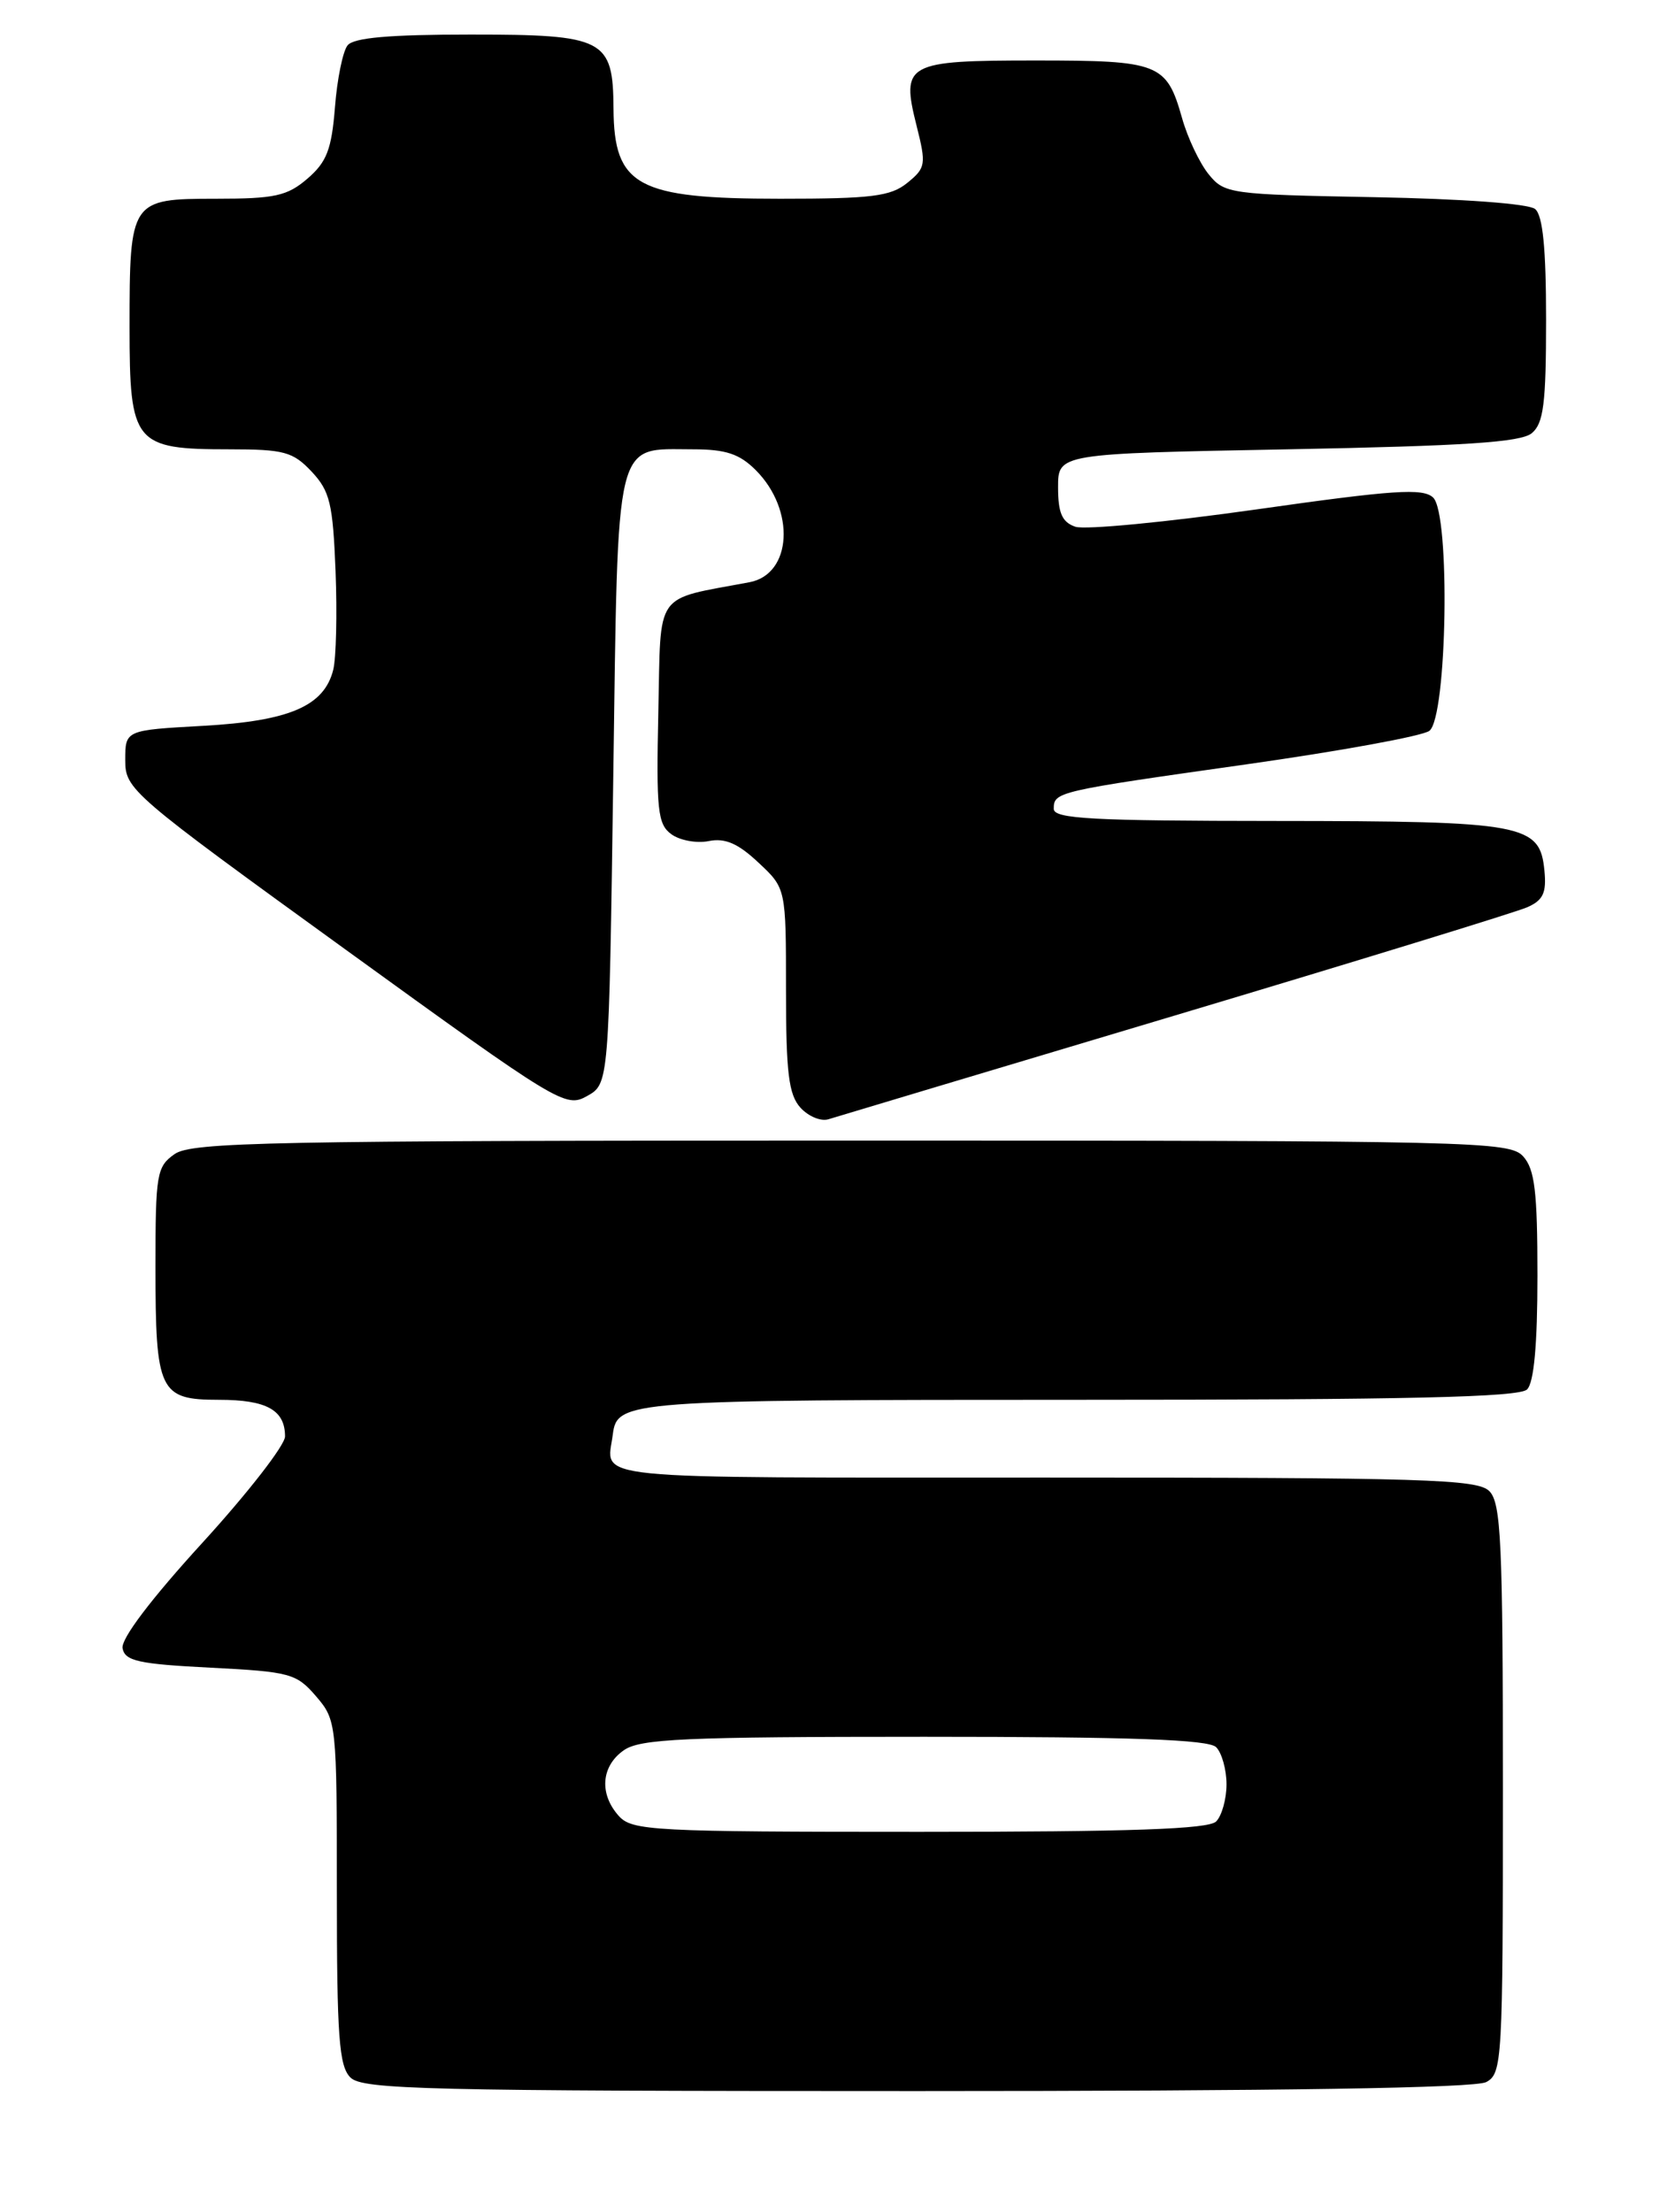 <?xml version="1.0" encoding="UTF-8" standalone="no"?>
<!DOCTYPE svg PUBLIC "-//W3C//DTD SVG 1.1//EN" "http://www.w3.org/Graphics/SVG/1.1/DTD/svg11.dtd" >
<svg xmlns="http://www.w3.org/2000/svg" xmlns:xlink="http://www.w3.org/1999/xlink" version="1.1" viewBox="0 0 193 256">
 <g >
 <path fill="currentColor"
d=" M 172.07 240.96 C 173.92 239.97 174.00 238.53 174.00 207.04 C 174.00 178.47 173.79 173.94 172.43 172.57 C 171.04 171.18 164.98 171.00 120.93 171.00 C 66.64 171.00 70.28 171.36 70.95 166.00 C 71.44 162.09 72.66 162.00 124.99 162.00 C 163.02 162.00 175.90 161.70 176.80 160.80 C 177.60 160.00 178.00 155.61 178.00 147.63 C 178.00 137.89 177.69 135.32 176.35 133.83 C 174.77 132.09 171.04 132.00 98.57 132.00 C 31.29 132.00 22.19 132.18 20.22 133.56 C 18.14 135.01 18.00 135.86 18.00 146.62 C 18.00 161.06 18.45 162.00 25.34 162.00 C 30.87 162.00 33.00 163.18 33.00 166.24 C 33.00 167.25 28.69 172.79 23.43 178.55 C 17.48 185.06 13.98 189.68 14.19 190.76 C 14.47 192.23 16.05 192.58 24.35 193.00 C 33.59 193.47 34.32 193.67 36.59 196.31 C 38.96 199.07 39.00 199.43 39.00 218.98 C 39.00 235.72 39.25 239.11 40.57 240.43 C 41.97 241.82 49.29 242.00 106.14 242.00 C 148.34 242.00 170.79 241.65 172.07 240.96 Z  M 136.00 117.53 C 157.18 111.20 175.54 105.56 176.81 105.00 C 178.66 104.19 179.06 103.33 178.81 100.77 C 178.29 95.36 176.52 95.03 147.75 95.01 C 126.41 95.00 122.00 94.76 122.00 93.61 C 122.00 91.64 122.30 91.57 144.29 88.46 C 155.17 86.92 164.71 85.18 165.49 84.58 C 167.55 82.99 167.93 59.46 165.92 57.58 C 164.74 56.47 161.34 56.70 145.50 58.95 C 135.05 60.43 125.60 61.34 124.50 60.96 C 122.96 60.43 122.50 59.38 122.50 56.39 C 122.50 52.50 122.50 52.50 149.10 52.00 C 169.59 51.61 176.08 51.19 177.35 50.13 C 178.71 48.99 179.00 46.71 179.00 37.00 C 179.00 28.72 178.62 24.93 177.73 24.19 C 176.98 23.57 169.32 23.01 159.14 22.82 C 142.36 22.51 141.76 22.43 139.92 20.15 C 138.88 18.86 137.49 15.94 136.85 13.65 C 135.06 7.33 134.22 7.00 119.93 7.00 C 104.89 7.00 104.30 7.32 106.12 14.56 C 107.25 19.04 107.18 19.43 105.05 21.16 C 103.12 22.73 100.92 23.00 90.32 23.00 C 73.79 23.00 71.09 21.54 71.03 12.58 C 70.98 4.50 70.01 4.00 54.47 4.00 C 45.09 4.00 40.95 4.36 40.24 5.25 C 39.69 5.94 39.03 9.16 38.78 12.42 C 38.39 17.29 37.83 18.75 35.60 20.67 C 33.25 22.69 31.82 23.00 24.98 23.00 C 15.11 23.00 15.00 23.16 15.00 37.88 C 15.00 51.35 15.53 52.00 26.55 52.00 C 32.89 52.00 33.91 52.28 36.08 54.58 C 38.20 56.84 38.54 58.28 38.85 66.11 C 39.04 71.03 38.92 76.17 38.58 77.52 C 37.53 81.71 33.53 83.44 23.55 84.00 C 14.50 84.50 14.50 84.50 14.50 87.97 C 14.50 91.36 15.11 91.88 39.96 109.86 C 64.72 127.78 65.48 128.24 67.96 126.85 C 70.50 125.43 70.50 125.43 71.00 90.13 C 71.57 49.96 71.07 52.00 80.24 52.00 C 84.04 52.00 85.62 52.53 87.50 54.41 C 92.12 59.03 91.70 66.45 86.78 67.38 C 75.61 69.49 76.53 68.18 76.22 82.37 C 75.97 93.75 76.14 95.39 77.72 96.54 C 78.70 97.26 80.65 97.62 82.05 97.34 C 83.94 96.96 85.44 97.60 87.80 99.82 C 91.00 102.80 91.00 102.80 91.00 114.57 C 91.00 124.16 91.31 126.68 92.67 128.19 C 93.59 129.20 95.05 129.81 95.92 129.53 C 96.79 129.26 114.82 123.86 136.00 117.53 Z  M 71.65 210.17 C 69.35 207.62 69.59 204.40 72.22 202.56 C 74.12 201.23 79.16 201.00 107.02 201.00 C 131.03 201.00 139.92 201.32 140.80 202.20 C 141.46 202.86 142.00 204.80 142.00 206.50 C 142.00 208.20 141.46 210.14 140.80 210.80 C 139.91 211.69 130.90 212.00 106.45 212.00 C 75.61 212.00 73.19 211.87 71.65 210.17 Z "/>
</g>
</svg>